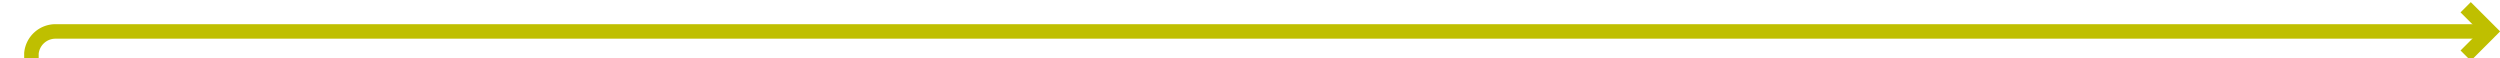 ﻿<?xml version="1.0" encoding="utf-8"?>
<svg version="1.1" xmlns:xlink="http://www.w3.org/1999/xlink" width="517px" height="12px" preserveAspectRatio="xMinYMid meet" viewBox="37 31  517 10" xmlns="http://www.w3.org/2000/svg">
  <path d="M 43.5 78  L 43.5 41  A 5 5 0 0 1 48.5 36.5 L 551 36.5  " stroke-width="3" stroke="#bfbf00" fill="none" />
  <path d="M 545.839 32.561  L 549.779 36.5  L 545.839 40.439  L 547.961 42.561  L 552.961 37.561  L 554.021 36.5  L 552.961 35.439  L 547.961 30.439  L 545.839 32.561  Z " fill-rule="nonzero" fill="#bfbf00" stroke="none" />
</svg>